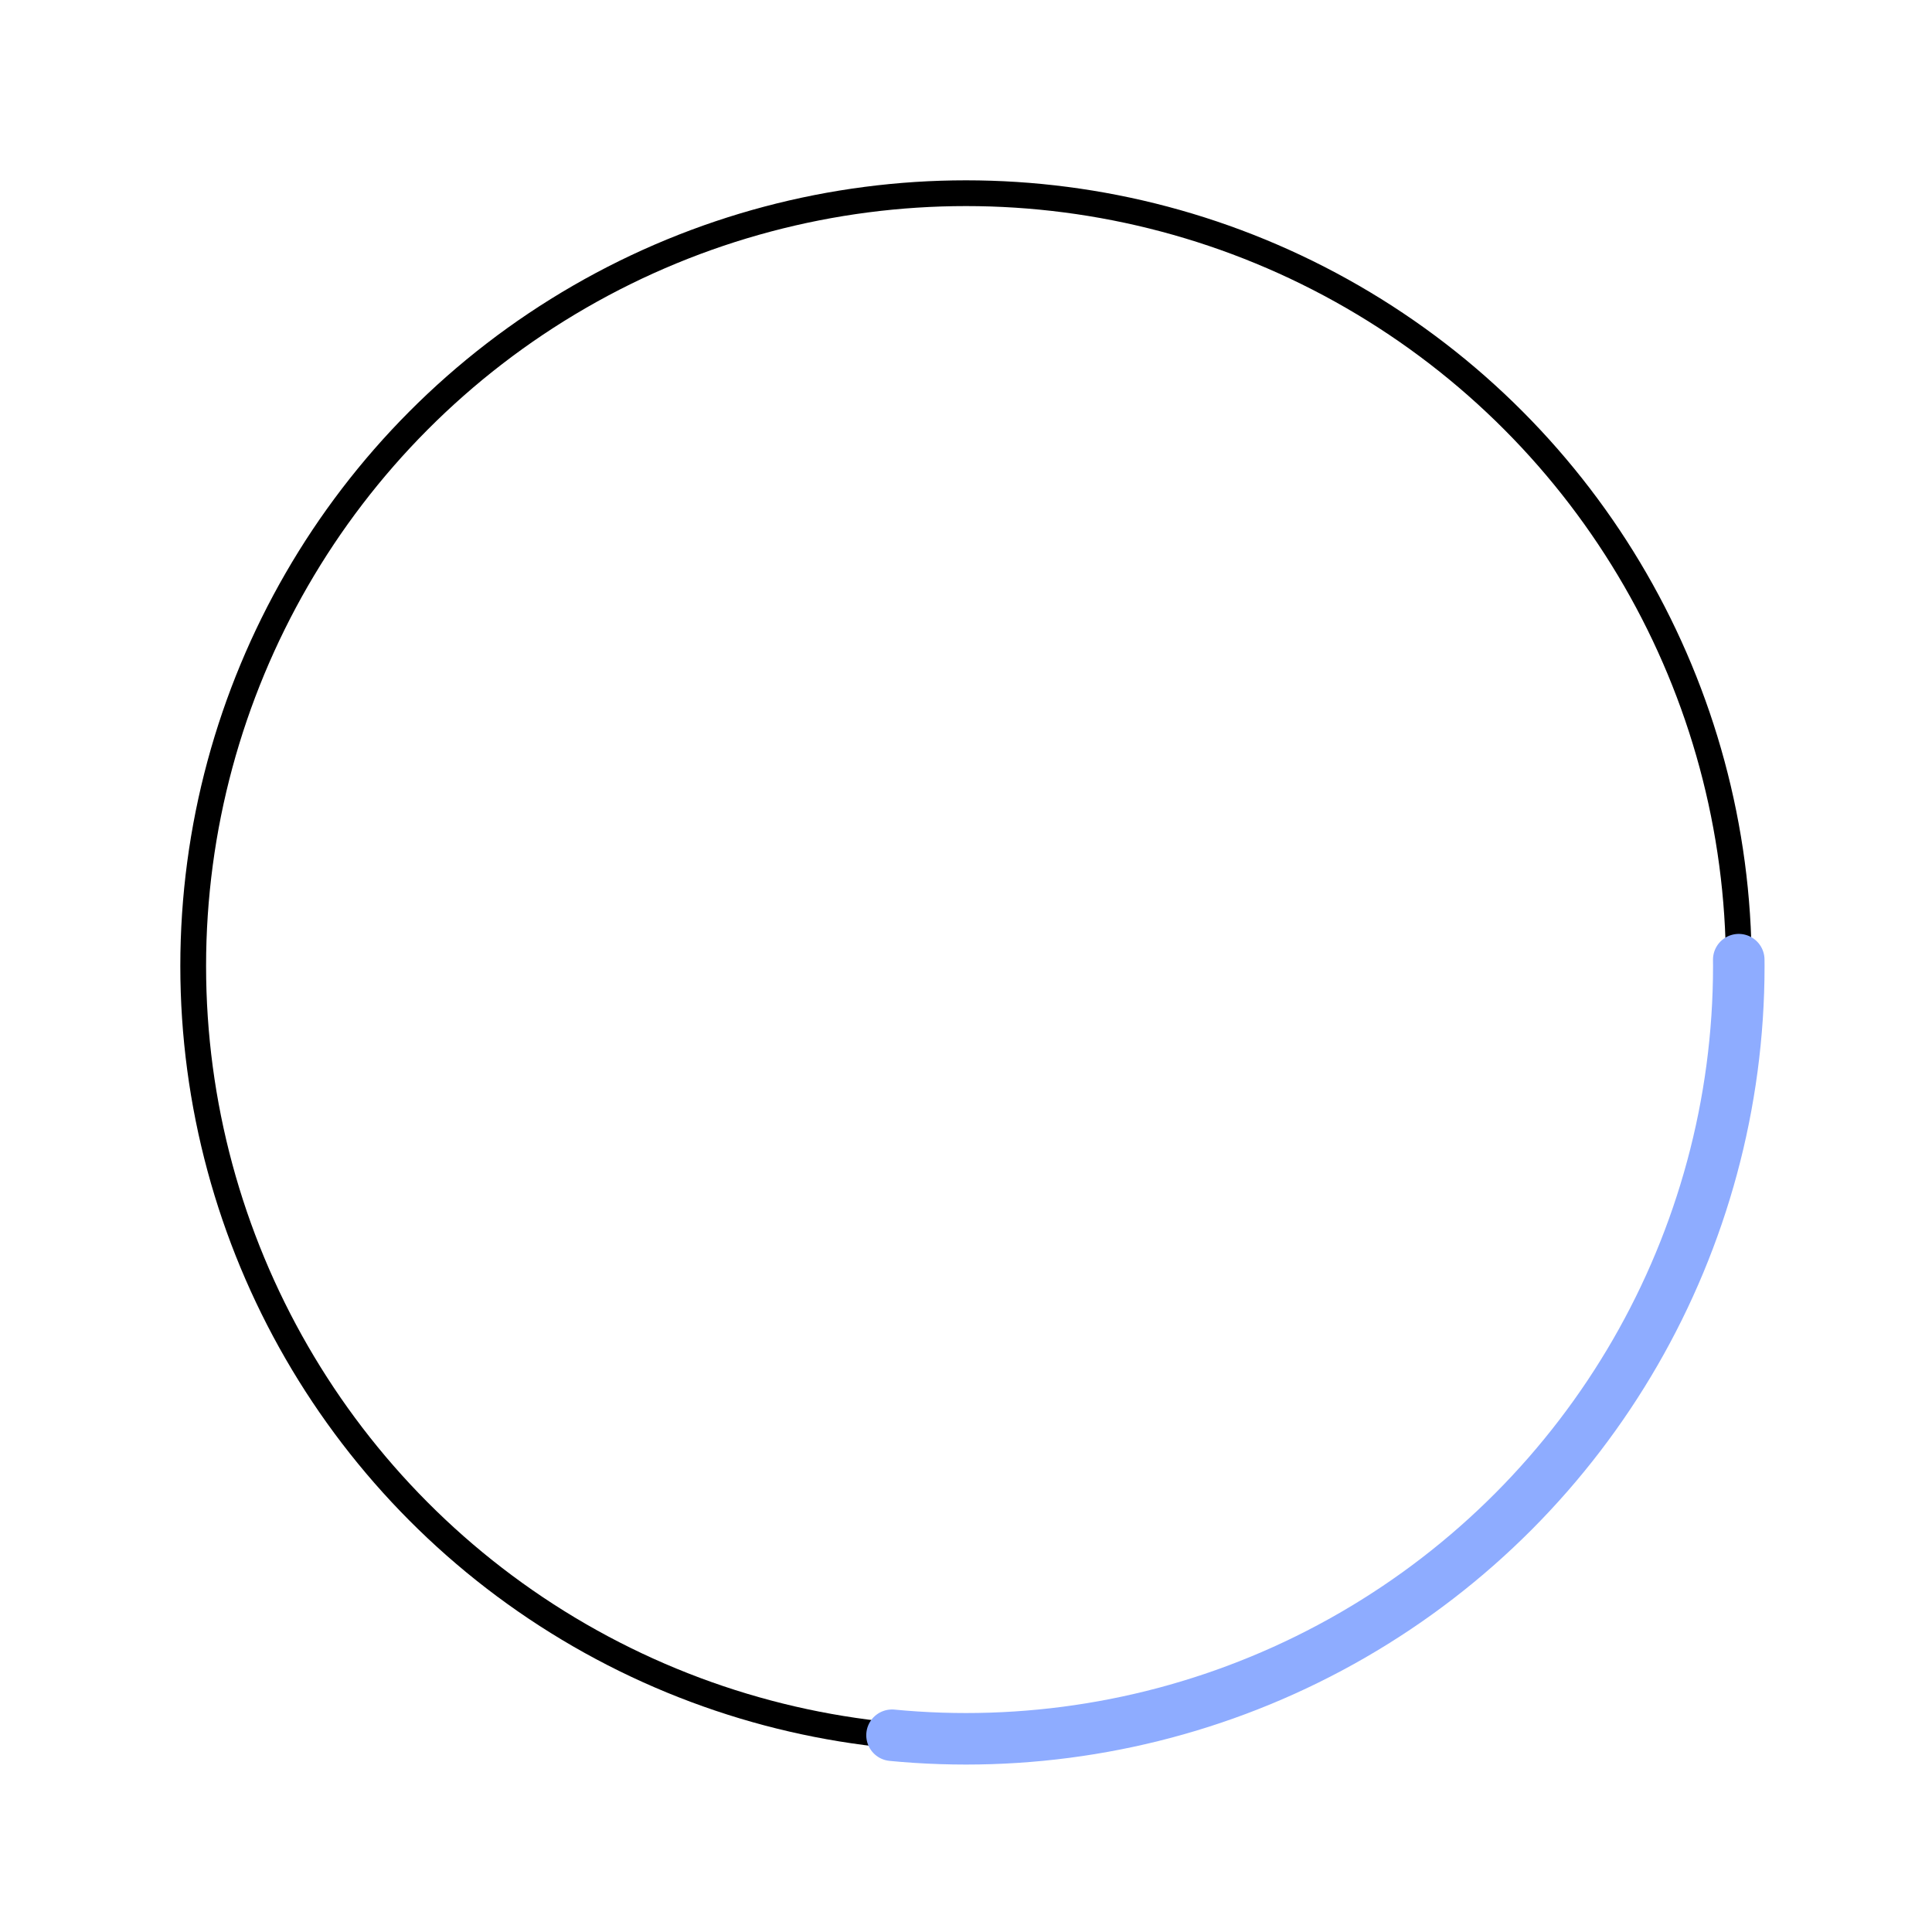 <svg width="300" height="300" viewBox="0 0 300 300" fill="none" xmlns="http://www.w3.org/2000/svg">
<circle cx="150" cy="150" r="120" stroke="black" stroke-width="4"/>
<circle cx="150" cy="150" r="120" stroke="rgba(142, 172, 255, 1)" stroke-width="8" stroke-dasharray="200 553" stroke-linecap='round'/>
</svg>
